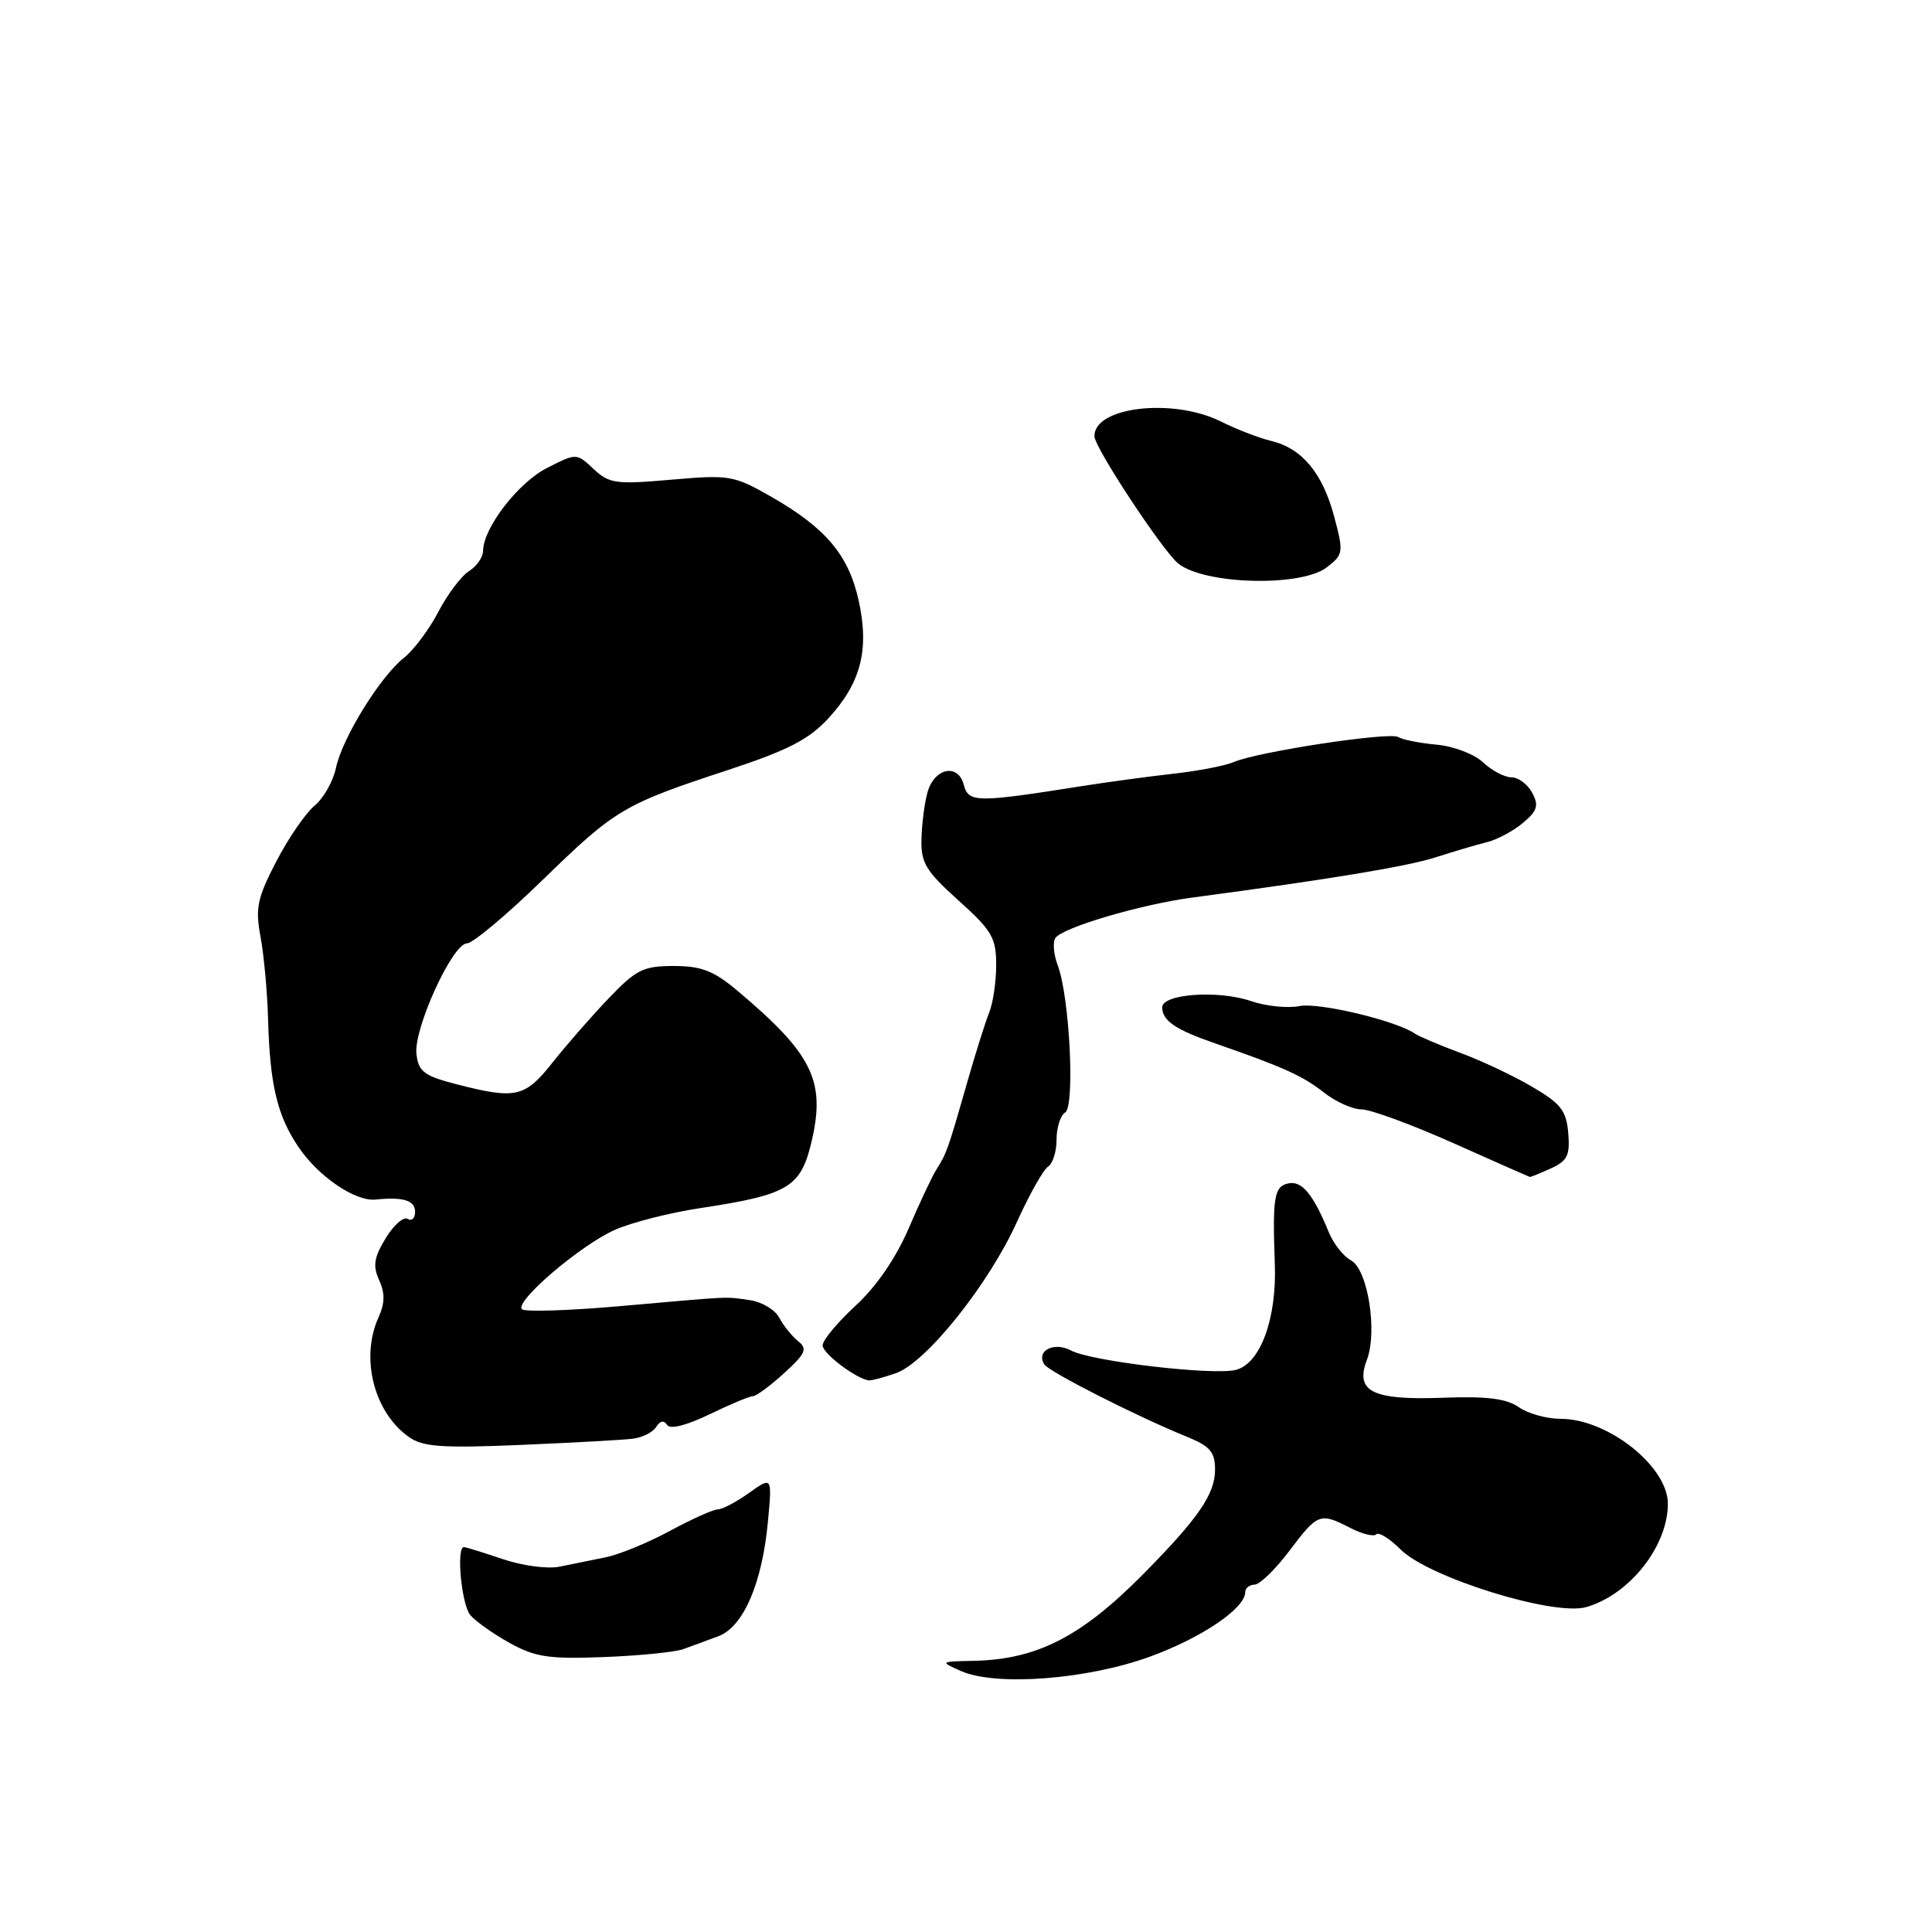 <?xml version="1.0" encoding="UTF-8" standalone="no"?>
<!DOCTYPE svg PUBLIC "-//W3C//DTD SVG 1.1//EN" "http://www.w3.org/Graphics/SVG/1.1/DTD/svg11.dtd" >
<svg xmlns="http://www.w3.org/2000/svg" xmlns:xlink="http://www.w3.org/1999/xlink" version="1.1" viewBox="0 0 256 256">
 <g >
 <path fill="currentColor"
d=" M 152.39 219.51 C 159.26 217.00 165.00 213.11 165.00 210.96 C 165.00 210.43 165.56 209.99 166.25 209.97 C 166.94 209.95 169.02 207.93 170.87 205.47 C 174.61 200.50 174.91 200.39 178.92 202.46 C 180.48 203.26 182.02 203.65 182.36 203.31 C 182.69 202.97 184.15 203.87 185.58 205.31 C 189.30 209.03 205.89 214.18 210.18 212.95 C 215.93 211.30 221.00 204.88 221.00 199.25 C 221.00 194.31 213.03 188.00 206.79 188.00 C 204.95 188.00 202.46 187.31 201.25 186.46 C 199.62 185.32 197.02 184.99 191.18 185.21 C 181.84 185.55 179.52 184.40 181.12 180.19 C 182.55 176.42 181.24 168.20 179.01 167.00 C 178.02 166.48 176.70 164.80 176.07 163.27 C 174.02 158.27 172.53 156.45 170.75 156.80 C 168.83 157.18 168.60 158.56 168.92 167.50 C 169.19 174.76 166.99 180.72 163.74 181.52 C 160.72 182.28 144.58 180.38 141.92 178.95 C 139.65 177.74 137.25 178.98 138.37 180.78 C 138.97 181.76 150.54 187.64 157.25 190.37 C 160.35 191.63 161.00 192.39 161.00 194.75 C 161.00 197.97 158.78 201.20 151.49 208.57 C 143.27 216.89 137.40 219.89 129.00 220.07 C 124.53 220.16 124.52 220.17 127.33 221.42 C 131.98 223.47 144.04 222.55 152.39 219.51 Z  M 90.50 218.53 C 91.60 218.14 93.71 217.36 95.18 216.81 C 98.50 215.58 101.00 209.79 101.76 201.57 C 102.31 195.64 102.31 195.64 99.25 197.82 C 97.57 199.02 95.71 200.00 95.12 200.00 C 94.53 200.00 91.67 201.28 88.77 202.85 C 85.87 204.42 82.04 205.99 80.25 206.35 C 78.46 206.71 75.72 207.27 74.15 207.59 C 72.57 207.92 69.21 207.47 66.62 206.59 C 64.04 205.72 61.72 205.00 61.47 205.00 C 60.43 205.00 61.15 212.60 62.31 214.00 C 63.00 214.82 65.35 216.49 67.53 217.70 C 70.92 219.58 72.74 219.85 80.00 219.57 C 84.67 219.39 89.40 218.92 90.50 218.53 Z  M 83.83 190.64 C 85.11 190.49 86.52 189.78 86.95 189.07 C 87.46 188.26 87.98 188.16 88.38 188.80 C 88.77 189.43 90.89 188.91 94.00 187.41 C 96.74 186.08 99.34 185.00 99.77 185.00 C 100.20 185.00 102.06 183.63 103.90 181.95 C 106.77 179.33 107.03 178.73 105.74 177.70 C 104.92 177.04 103.80 175.64 103.25 174.60 C 102.70 173.55 100.96 172.51 99.38 172.28 C 95.94 171.79 97.36 171.73 82.16 173.07 C 75.38 173.67 69.53 173.85 69.16 173.48 C 68.16 172.45 76.95 164.96 81.50 162.95 C 83.70 161.98 88.78 160.68 92.80 160.08 C 104.63 158.28 106.16 157.33 107.61 150.95 C 109.37 143.14 107.57 139.57 97.68 131.25 C 94.56 128.63 92.93 128.00 89.27 128.00 C 85.23 128.00 84.29 128.47 80.62 132.32 C 78.35 134.69 75.01 138.52 73.19 140.82 C 69.55 145.42 68.34 145.69 60.50 143.67 C 56.19 142.56 55.46 142.01 55.18 139.66 C 54.79 136.32 59.96 125.00 61.88 125.00 C 62.64 125.00 67.14 121.23 71.88 116.62 C 81.58 107.19 82.57 106.60 96.50 102.02 C 104.39 99.42 107.19 97.98 109.75 95.20 C 114.07 90.51 115.21 86.12 113.79 79.63 C 112.46 73.57 109.46 69.99 102.26 65.86 C 97.22 62.98 96.69 62.89 88.96 63.56 C 81.60 64.21 80.72 64.08 78.65 62.14 C 76.39 60.02 76.39 60.02 72.46 62.02 C 68.64 63.97 64.02 69.98 64.01 73.01 C 64.00 73.84 63.16 75.04 62.14 75.68 C 61.12 76.32 59.29 78.75 58.08 81.08 C 56.86 83.41 54.82 86.14 53.55 87.14 C 50.40 89.62 45.35 97.78 44.52 101.74 C 44.15 103.52 42.87 105.78 41.67 106.77 C 40.48 107.76 38.20 111.08 36.60 114.16 C 34.09 119.01 33.81 120.33 34.52 124.13 C 34.97 126.53 35.42 131.43 35.52 135.00 C 35.76 143.75 36.73 147.83 39.57 152.02 C 42.21 155.91 47.07 159.22 49.76 158.95 C 53.43 158.57 55.00 159.06 55.00 160.56 C 55.00 161.42 54.56 161.84 54.02 161.51 C 53.47 161.17 52.16 162.33 51.10 164.08 C 49.55 166.63 49.38 167.73 50.24 169.63 C 51.03 171.35 51.00 172.69 50.16 174.55 C 47.71 179.93 49.55 187.17 54.21 190.43 C 56.04 191.72 58.63 191.90 68.97 191.46 C 75.86 191.17 82.55 190.80 83.83 190.64 Z  M 118.72 181.95 C 122.72 180.55 131.00 170.20 134.76 161.89 C 136.41 158.25 138.26 154.96 138.88 154.58 C 139.49 154.19 140.00 152.59 140.00 151.00 C 140.00 149.41 140.51 147.80 141.14 147.41 C 142.46 146.60 141.73 132.05 140.15 127.90 C 139.62 126.49 139.47 124.87 139.84 124.30 C 140.72 122.92 151.15 119.84 158.00 118.93 C 176.20 116.51 186.53 114.80 190.26 113.59 C 192.59 112.84 195.62 111.94 197.00 111.60 C 198.38 111.26 200.54 110.11 201.81 109.03 C 203.72 107.42 203.93 106.73 203.02 105.04 C 202.42 103.92 201.19 103.00 200.28 103.00 C 199.37 103.00 197.68 102.11 196.52 101.02 C 195.35 99.92 192.59 98.87 190.35 98.67 C 188.12 98.47 185.83 98.01 185.26 97.66 C 184.11 96.95 166.63 99.61 163.50 100.97 C 162.40 101.45 158.80 102.15 155.50 102.52 C 152.20 102.89 146.80 103.62 143.50 104.14 C 129.36 106.38 128.33 106.37 127.71 104.00 C 126.95 101.09 123.80 101.75 122.89 105.01 C 122.51 106.38 122.15 109.15 122.10 111.16 C 122.01 114.33 122.66 115.40 127.00 119.31 C 131.44 123.30 132.00 124.26 132.00 127.86 C 132.00 130.08 131.58 132.94 131.06 134.20 C 130.55 135.47 129.16 139.88 127.99 144.00 C 125.61 152.33 125.42 152.86 124.06 155.00 C 123.53 155.82 121.89 159.31 120.41 162.75 C 118.72 166.70 116.12 170.48 113.36 173.02 C 110.96 175.23 109.00 177.59 109.00 178.27 C 109.00 179.33 113.36 182.64 115.10 182.91 C 115.43 182.96 117.06 182.53 118.72 181.95 Z  M 205.50 154.82 C 207.69 153.82 208.05 153.08 207.80 150.13 C 207.55 147.16 206.81 146.22 203.00 143.99 C 200.53 142.54 196.25 140.52 193.50 139.51 C 190.75 138.49 188.05 137.34 187.50 136.97 C 185.00 135.24 174.77 132.80 172.19 133.31 C 170.63 133.62 167.74 133.33 165.77 132.65 C 161.44 131.16 154.00 131.69 154.00 133.48 C 154.00 135.24 155.74 136.43 161.00 138.25 C 170.05 141.39 172.61 142.55 175.41 144.75 C 176.98 145.99 179.23 147.00 180.41 147.00 C 181.59 147.00 187.04 149.00 192.53 151.45 C 198.01 153.90 202.59 155.92 202.70 155.95 C 202.81 155.98 204.07 155.47 205.50 154.82 Z  M 175.80 75.18 C 178.00 73.49 178.05 73.20 176.80 68.50 C 175.27 62.71 172.54 59.41 168.45 58.43 C 166.83 58.04 163.83 56.88 161.79 55.86 C 155.44 52.68 144.92 53.91 145.02 57.82 C 145.05 59.33 154.05 72.98 156.11 74.66 C 159.56 77.46 172.39 77.81 175.80 75.18 Z "/>
</g>
</svg>
